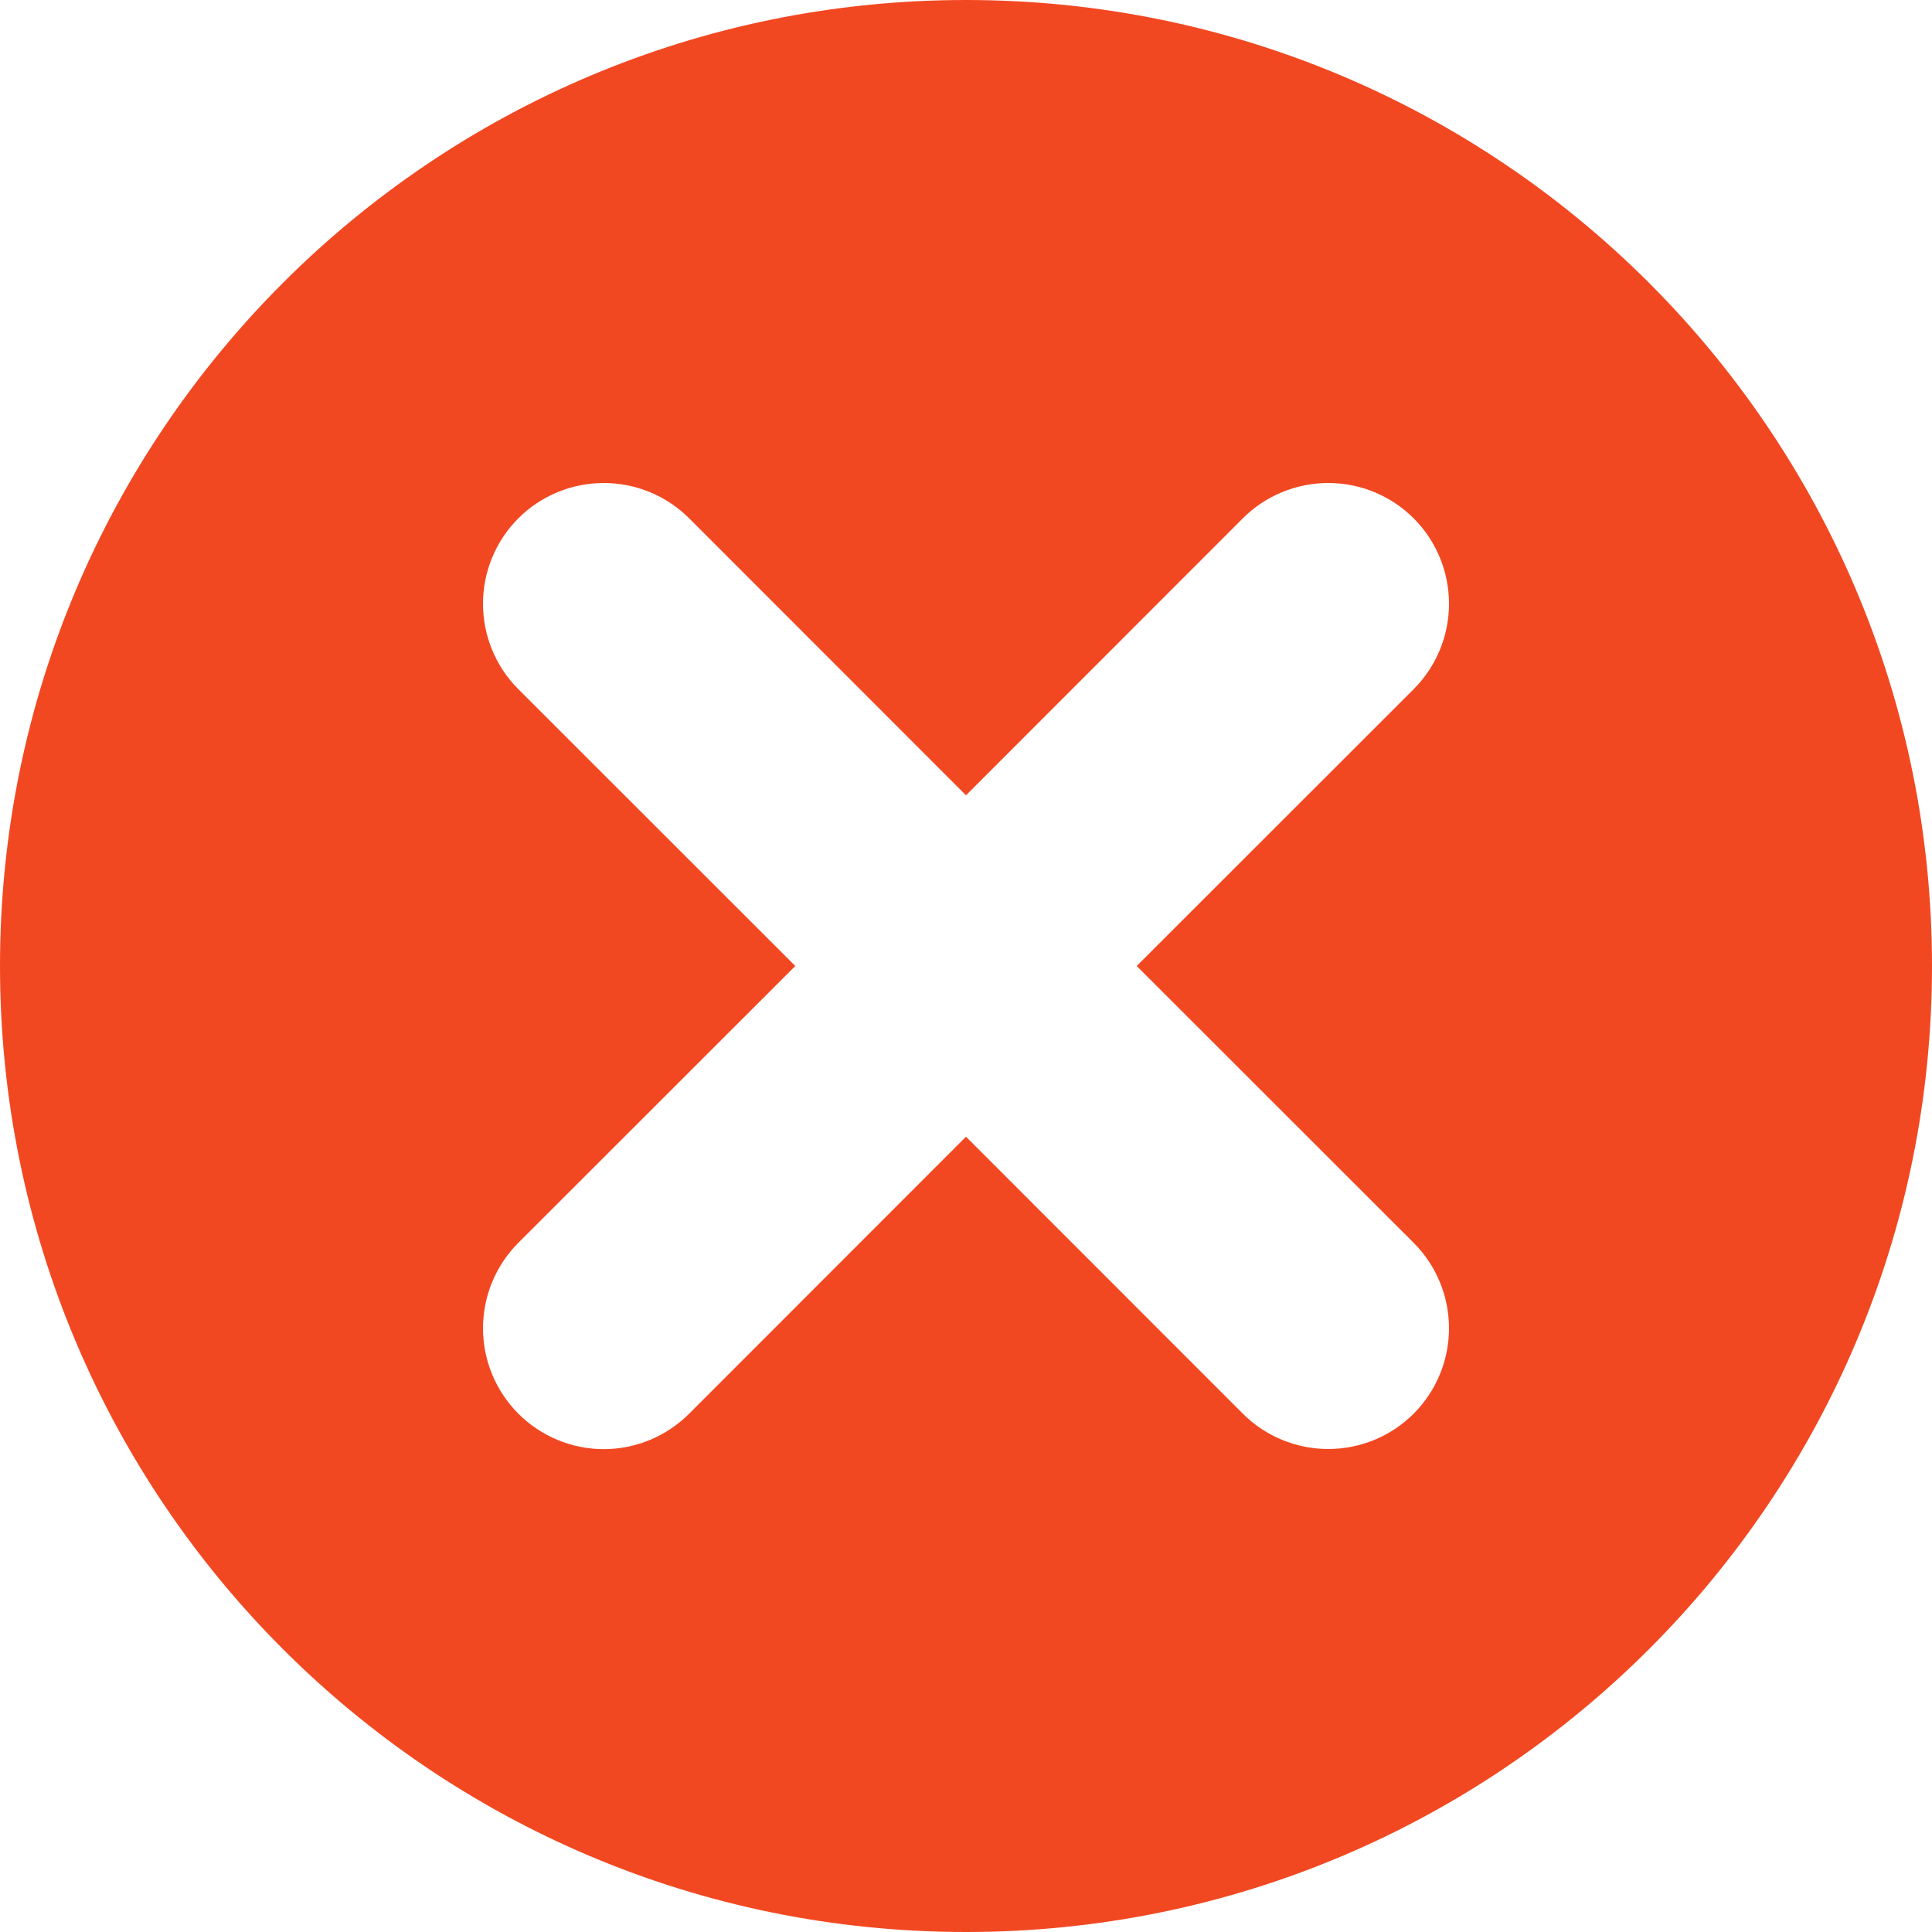 <svg width="14" height="14" viewBox="0 0 14 14" fill="none" xmlns="http://www.w3.org/2000/svg">
<path d="M7 0C3.133 0 0 3.134 0 7C0 10.866 3.133 14 7 14C10.867 14 14 10.866 14 7C14 3.134 10.867 0 7 0ZM10.244 9.006C10.408 9.17 10.5 9.393 10.5 9.625C10.5 9.857 10.408 10.08 10.244 10.244C10.08 10.408 9.857 10.5 9.625 10.5C9.393 10.5 9.17 10.408 9.006 10.244L7 8.237L4.994 10.244C4.913 10.325 4.816 10.39 4.71 10.434C4.604 10.478 4.49 10.501 4.375 10.501C4.26 10.501 4.146 10.478 4.04 10.434C3.934 10.39 3.837 10.325 3.756 10.244C3.592 10.079 3.5 9.857 3.5 9.625C3.5 9.393 3.592 9.17 3.756 9.006L5.763 7L3.756 4.994C3.592 4.83 3.5 4.607 3.5 4.375C3.5 4.143 3.592 3.92 3.756 3.756C3.92 3.592 4.143 3.5 4.375 3.5C4.607 3.5 4.83 3.592 4.994 3.756L7 5.763L9.006 3.756C9.17 3.592 9.393 3.5 9.625 3.5C9.857 3.5 10.08 3.592 10.244 3.756C10.408 3.92 10.5 4.143 10.5 4.375C10.5 4.607 10.408 4.83 10.244 4.994L8.237 7L10.244 9.006Z" fill="#F24822"/>
</svg>
